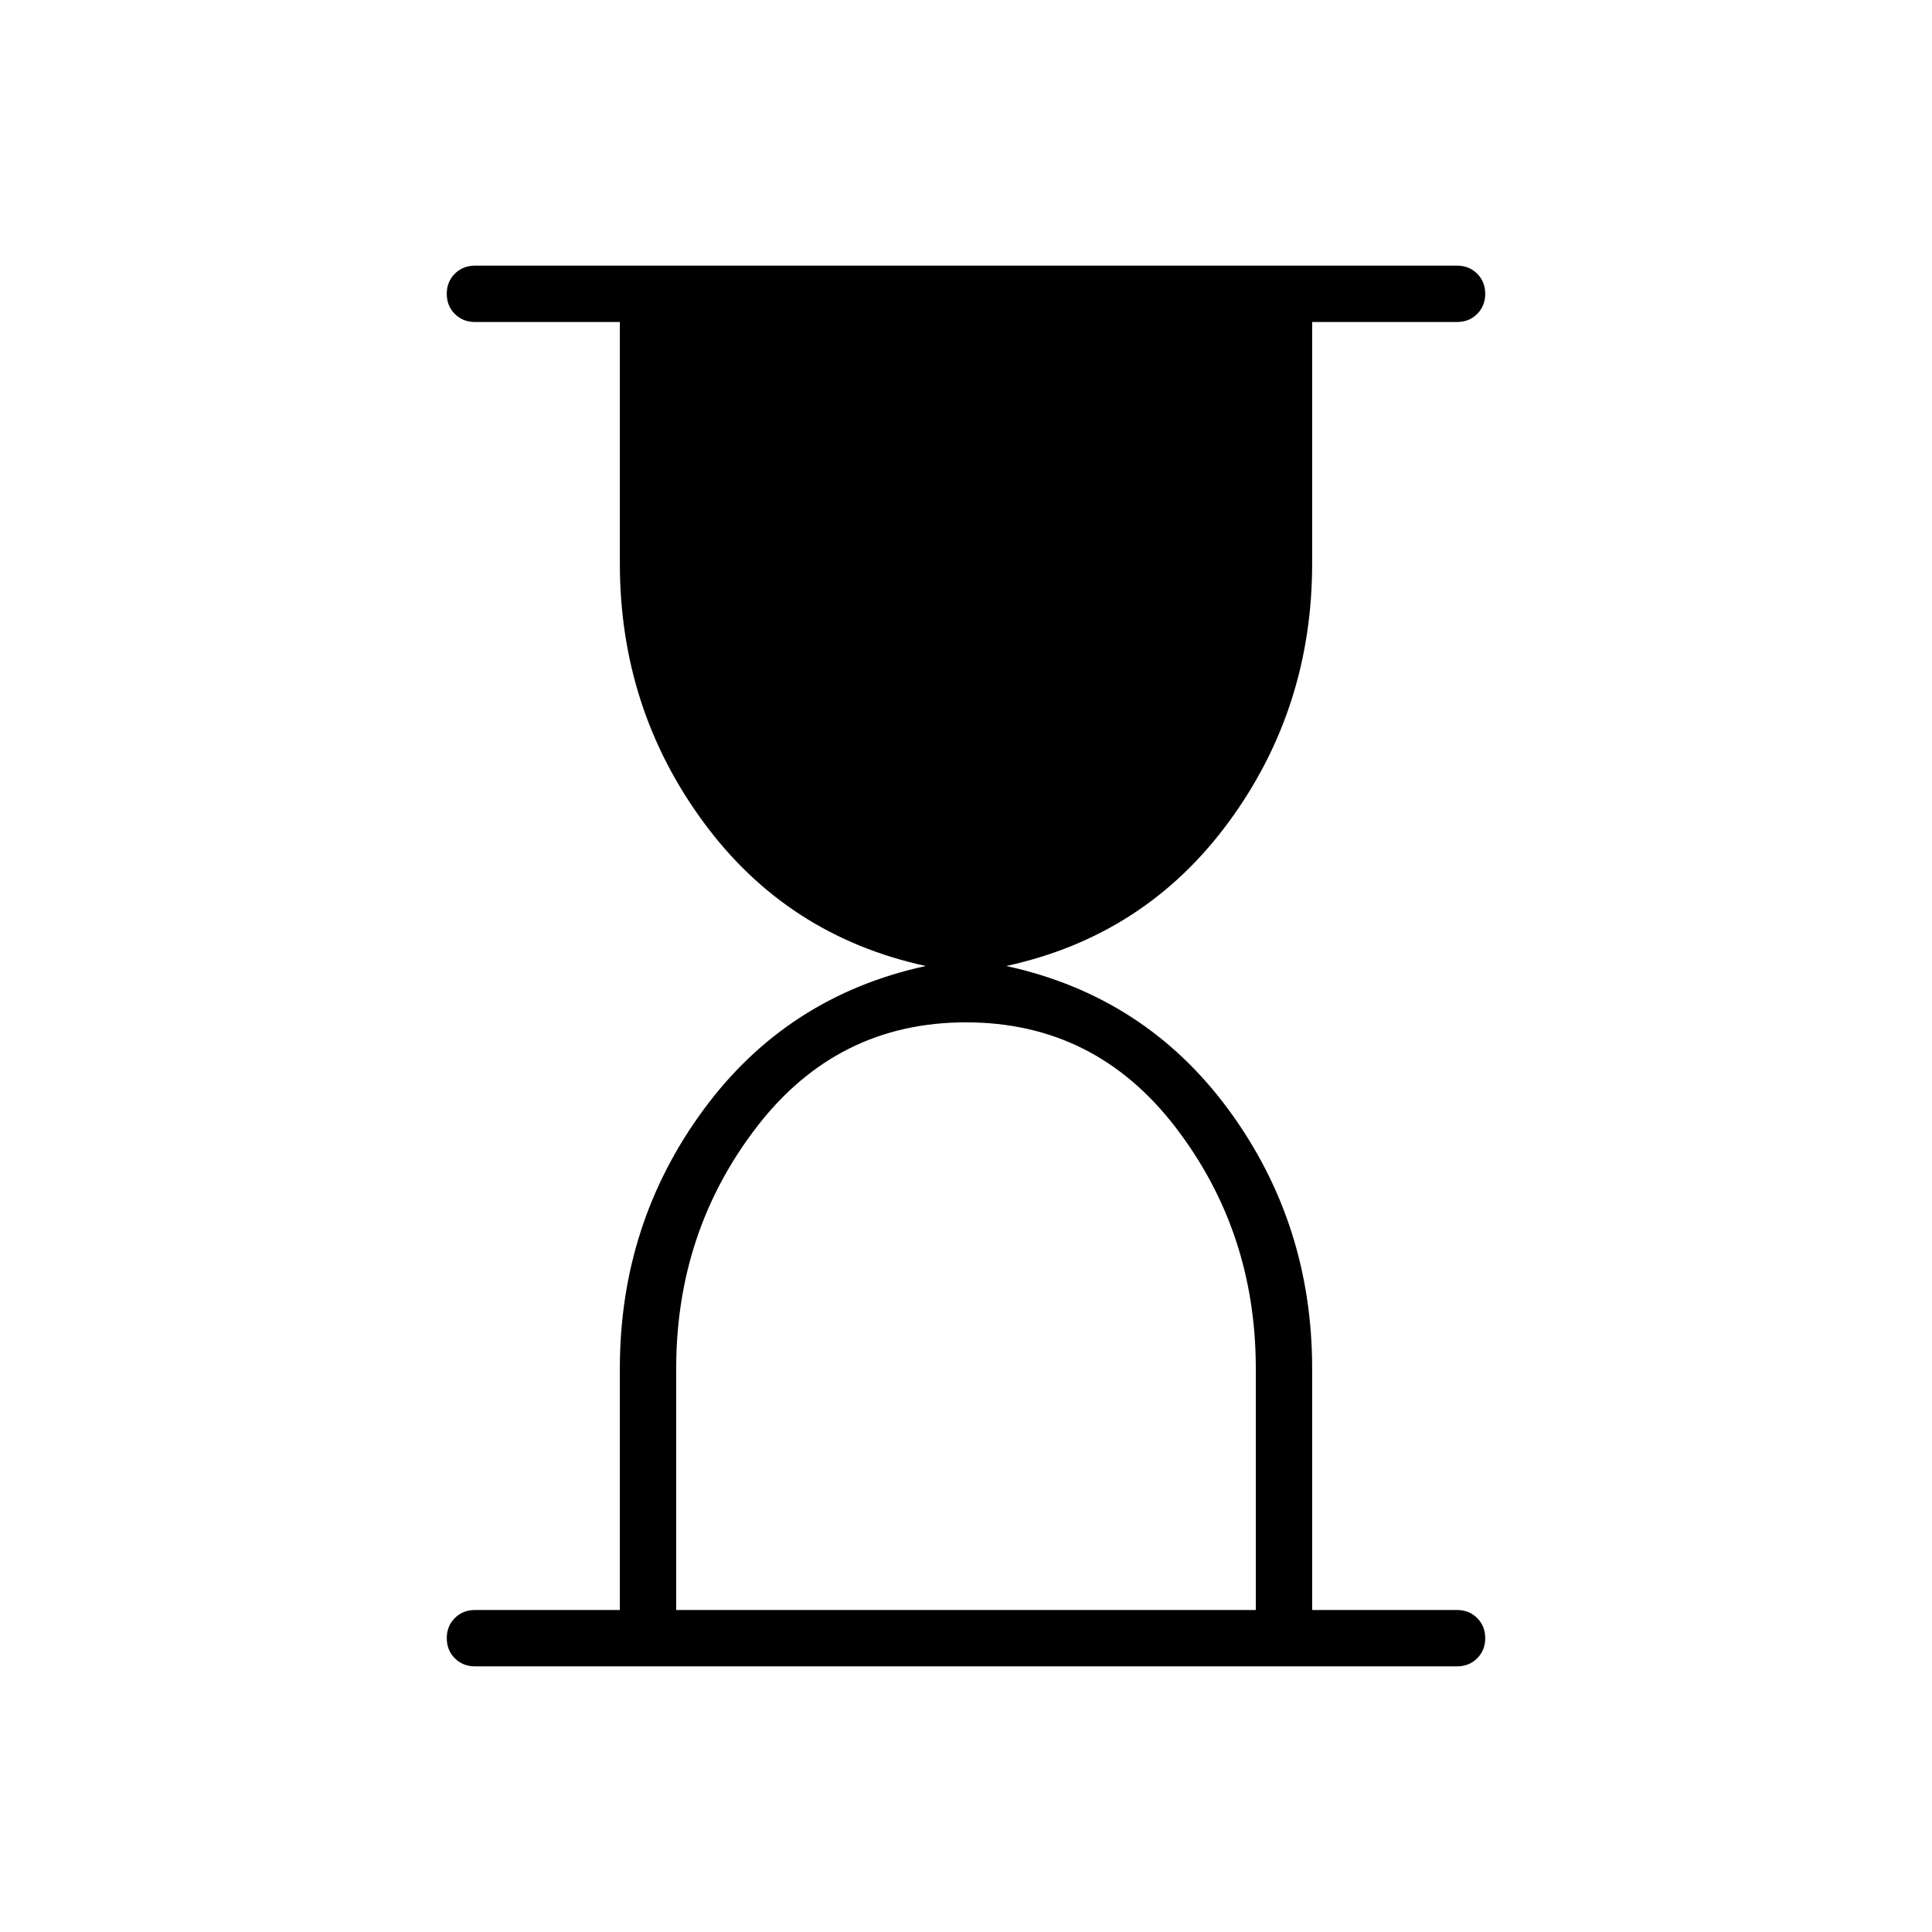 <svg xmlns="http://www.w3.org/2000/svg" height="24" width="24"><path d="M8.4 20H15.6V17Q15.6 15.3 14.6 14Q13.6 12.7 12 12.7Q10.4 12.7 9.4 14Q8.4 15.3 8.4 17ZM18.1 20.7H5.9Q5.75 20.7 5.65 20.6Q5.55 20.5 5.55 20.35Q5.55 20.2 5.65 20.1Q5.75 20 5.9 20H7.7V17Q7.7 15.2 8.738 13.787Q9.775 12.375 11.5 12Q9.775 11.625 8.738 10.212Q7.7 8.8 7.7 7V4H5.9Q5.75 4 5.65 3.9Q5.55 3.8 5.55 3.65Q5.55 3.5 5.65 3.4Q5.75 3.3 5.9 3.3H18.1Q18.25 3.3 18.35 3.4Q18.45 3.5 18.45 3.65Q18.45 3.8 18.35 3.9Q18.25 4 18.1 4H16.3V7Q16.3 8.8 15.263 10.212Q14.225 11.625 12.5 12Q14.225 12.375 15.263 13.787Q16.3 15.2 16.3 17V20H18.1Q18.25 20 18.35 20.1Q18.45 20.2 18.45 20.35Q18.45 20.5 18.35 20.6Q18.25 20.7 18.1 20.7Z"/></svg>